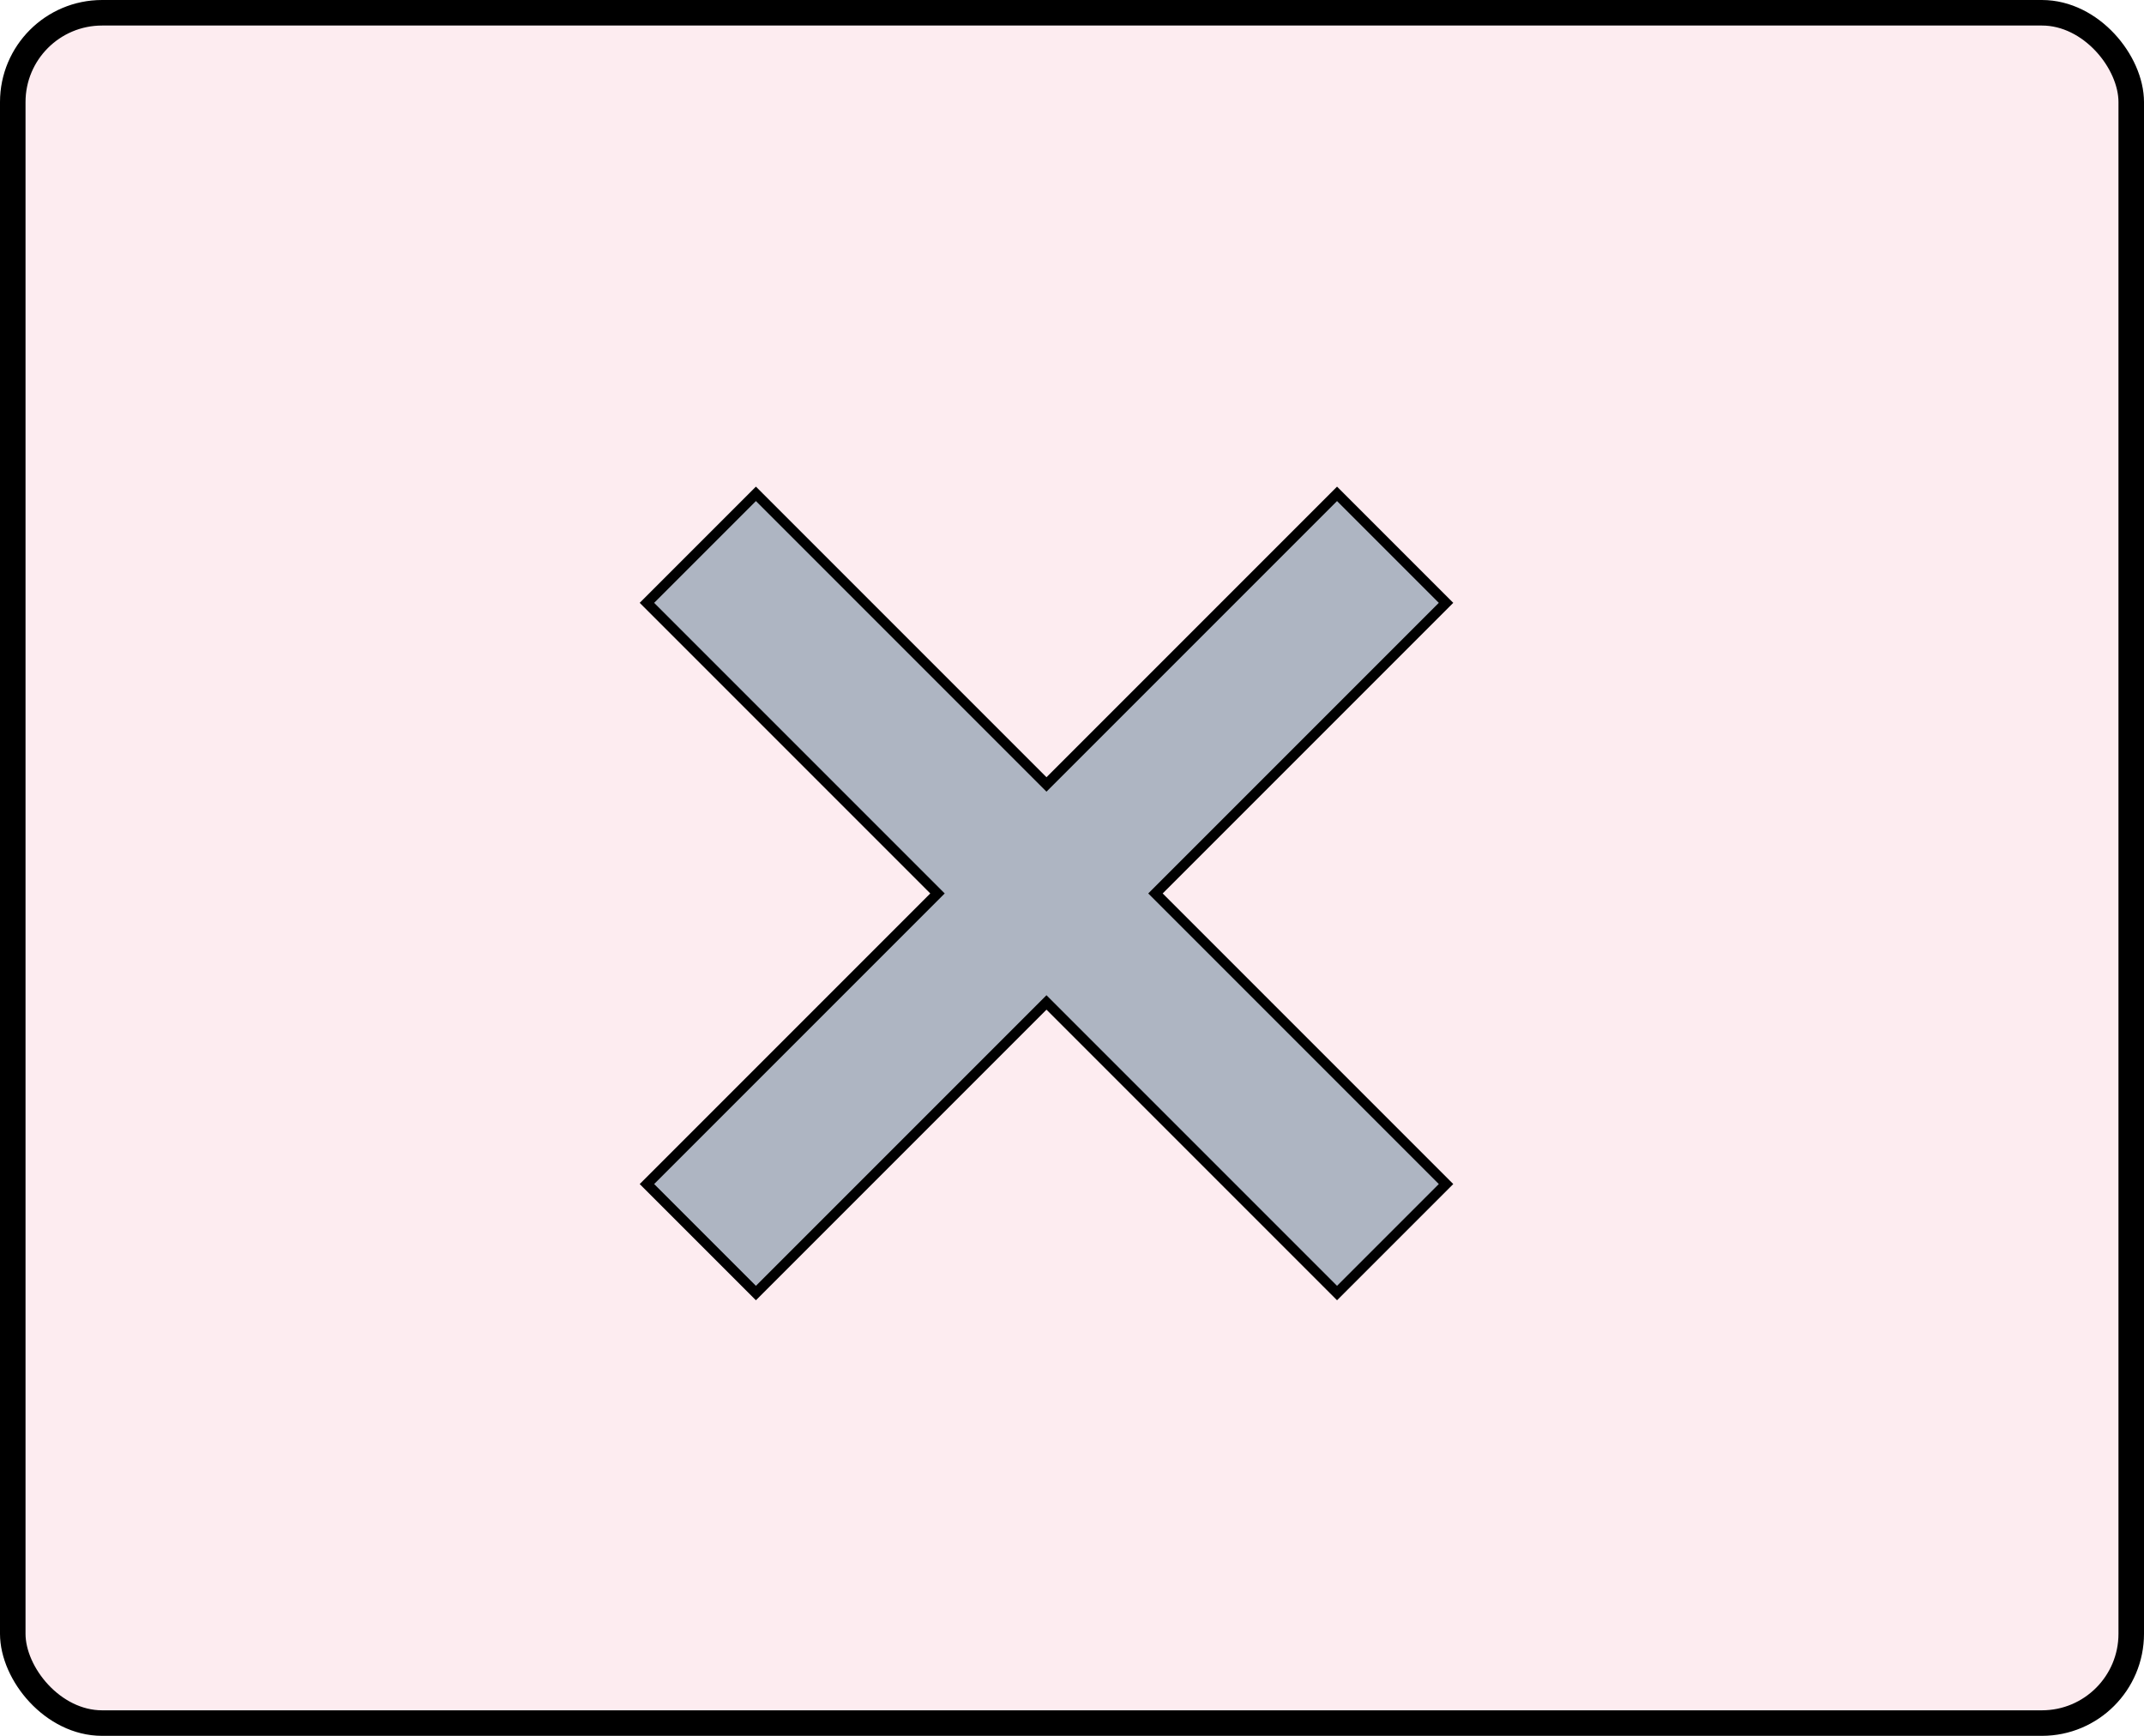 <svg width="42" height="34" viewBox="0 0 42 34" fill="none" xmlns="http://www.w3.org/2000/svg">
<g id="No aprobar">
<rect id="Rectangle 6" x="0.25" y="0.25" width="41.5" height="33.5" rx="1.75" fill="#F6A4B8" fill-opacity="0.2" stroke="black" stroke-width="0.5"/>
<g id="emojione-monotone:cross-mark" clip-path="url(#clip0_244_10788)">
<path id="Vector" d="M22.706 17.571L28.327 23.192L26.192 25.327L20.571 19.706L20.5 19.635L20.429 19.706L14.808 25.327L12.673 23.192L18.294 17.571L18.365 17.5L18.294 17.429L12.673 11.808L14.808 9.673L20.429 15.294L20.5 15.365L20.571 15.294L26.192 9.673L28.327 11.808L22.706 17.429L22.635 17.5L22.706 17.571Z" fill="#AEB5C2" stroke="black" stroke-width="0.2"/>
</g>
</g>
<defs>
<clipPath id="clip0_244_10788">
<rect width="17" height="17" fill="white" transform="translate(12 9)"/>
</clipPath>
</defs>
</svg>
